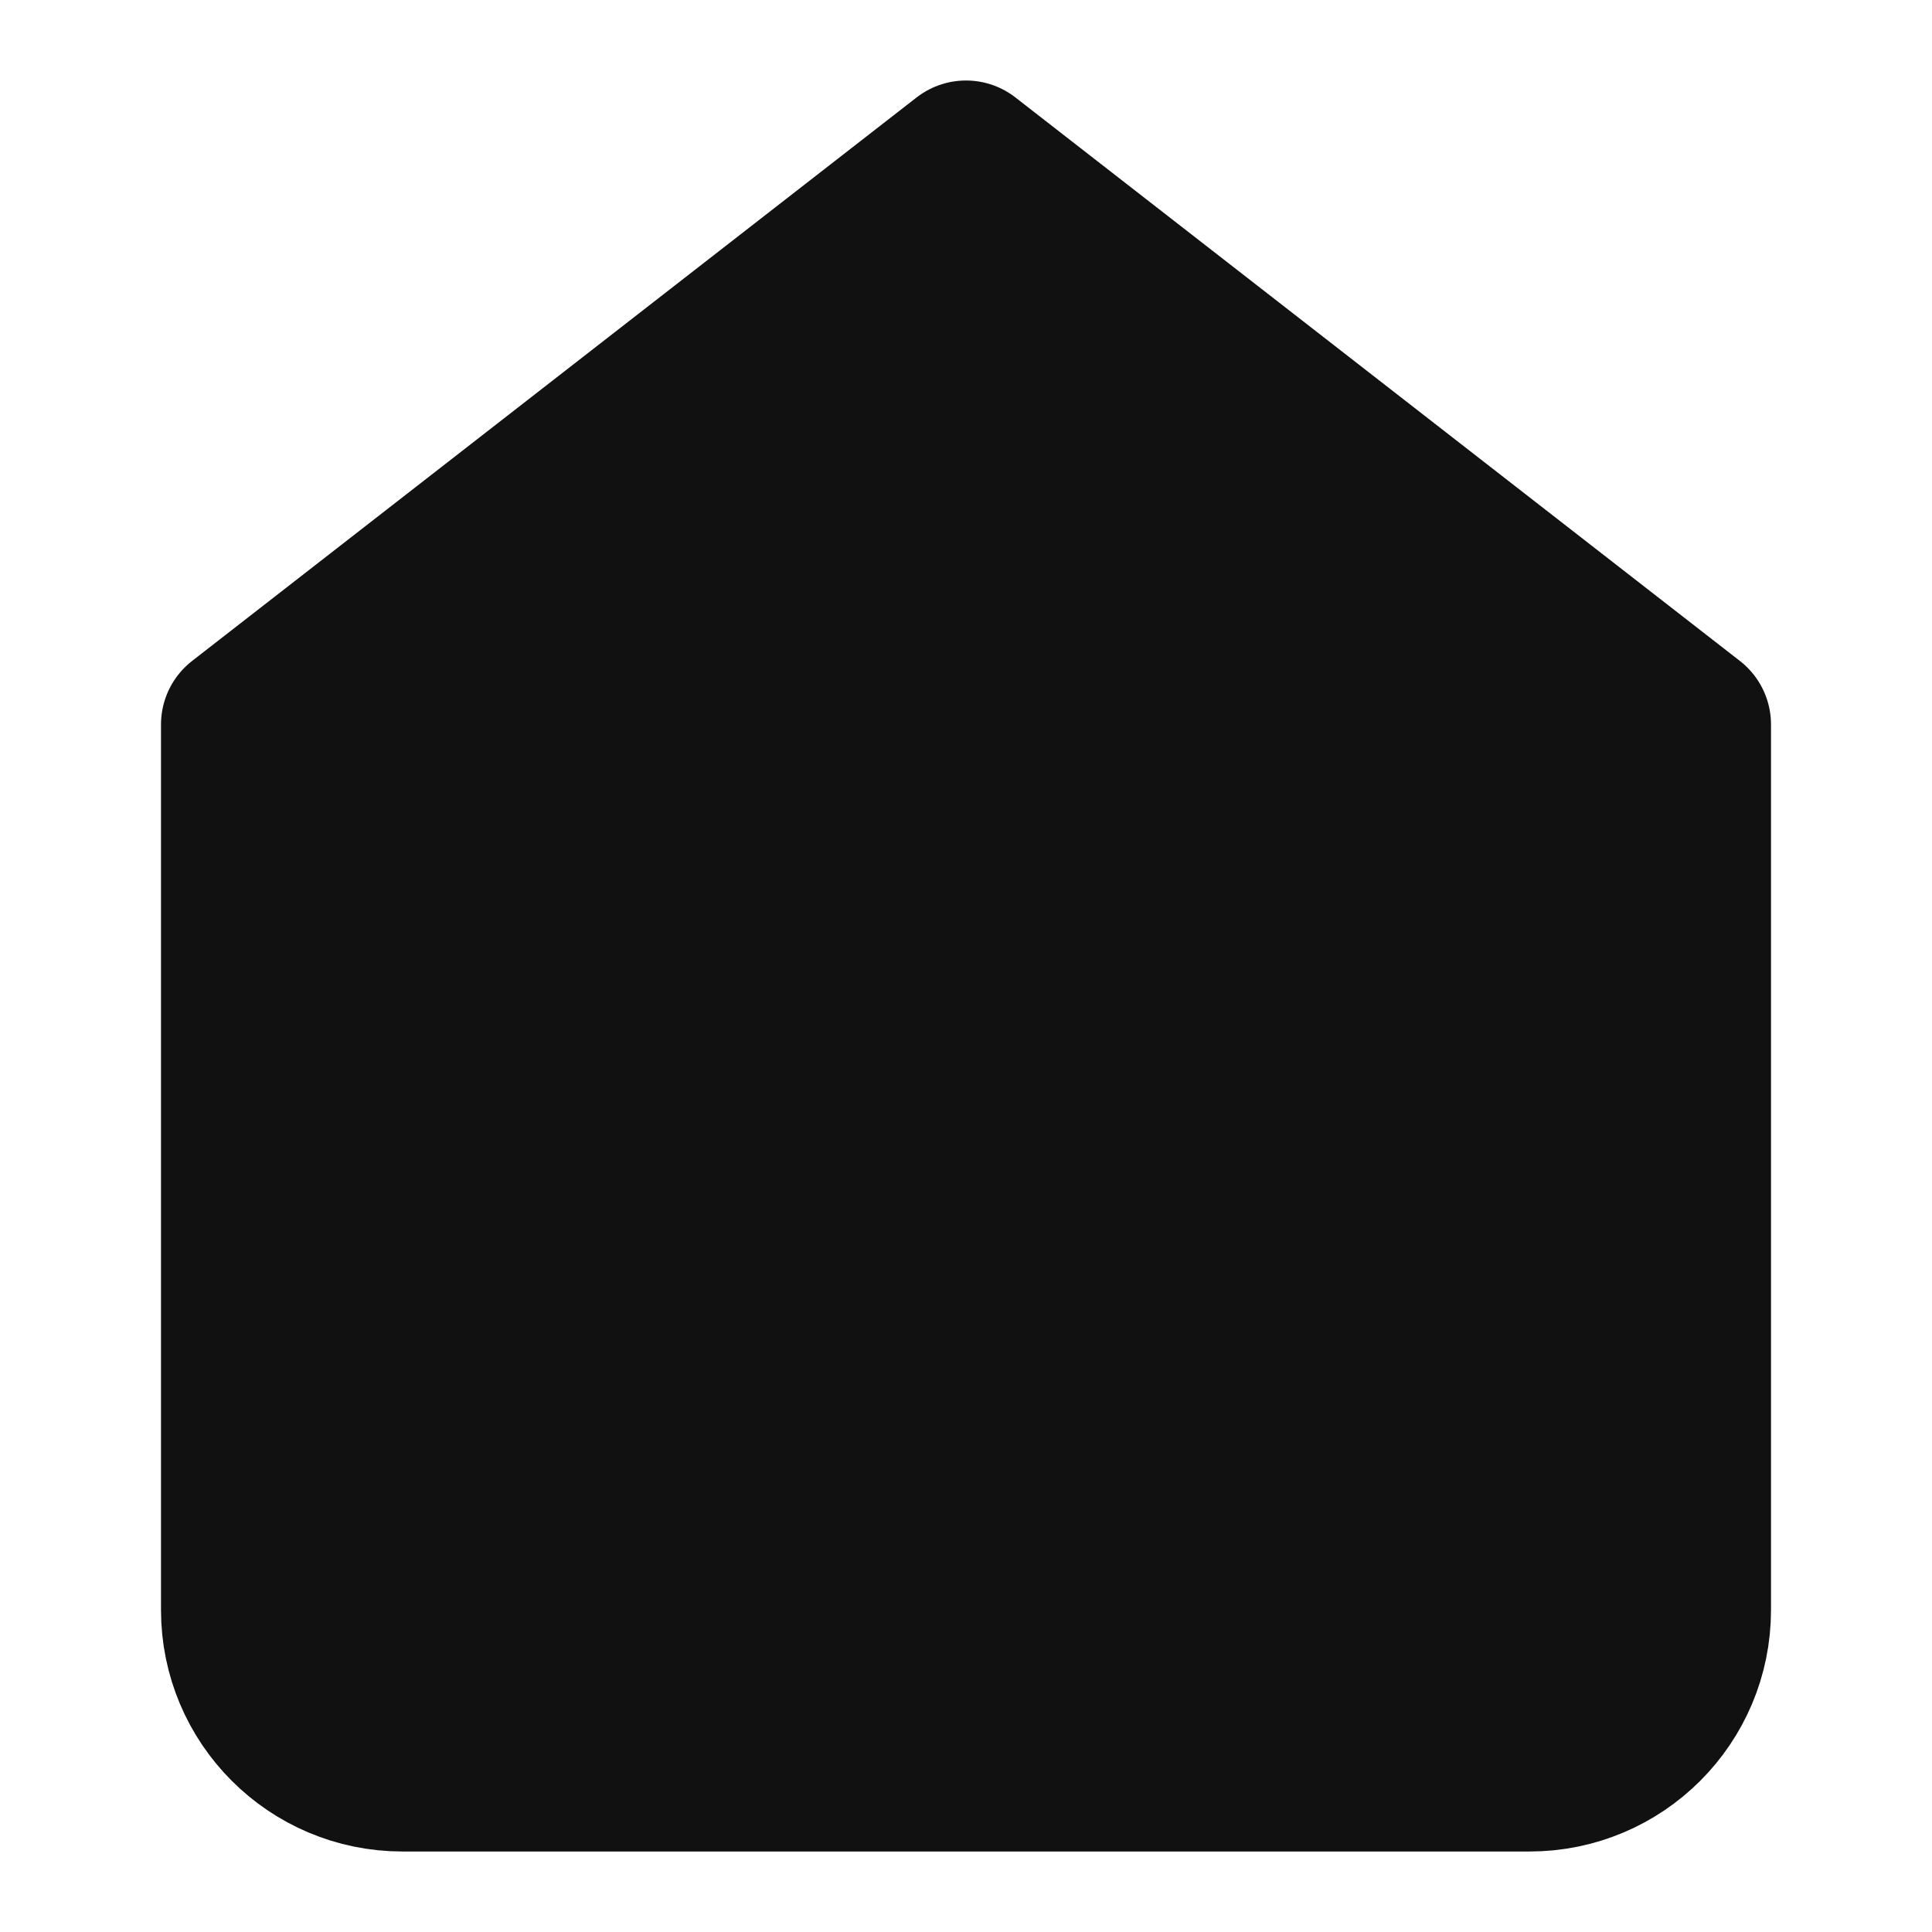 <svg width="24" height="24" viewBox="0 0 24 24" fill="none" xmlns="http://www.w3.org/2000/svg">
<path fill-rule="evenodd" clip-rule="evenodd" d="M3 9L12 2L21 9V20C21 21.105 20.105 22 19 22H5C3.895 22 3 21.105 3 20V9Z" fill="#111111" stroke="#111111" stroke-width="2" stroke-linecap="round" stroke-linejoin="round"/>
<path fill-rule="evenodd" clip-rule="evenodd" d="M7 14.5C6.448 14.5 6 14.948 6 15.5C6 16.052 6.448 16.5 7 16.5H17C17.552 16.5 18 16.052 18 15.5C18 14.948 17.552 14.5 17 14.5H7ZM7 17.5C6.448 17.5 6 17.948 6 18.5C6 19.052 6.448 19.5 7 19.5H17C17.552 19.5 18 19.052 18 18.5C18 17.948 17.552 17.5 17 17.5H7Z" fill="#111111"/>
</svg>